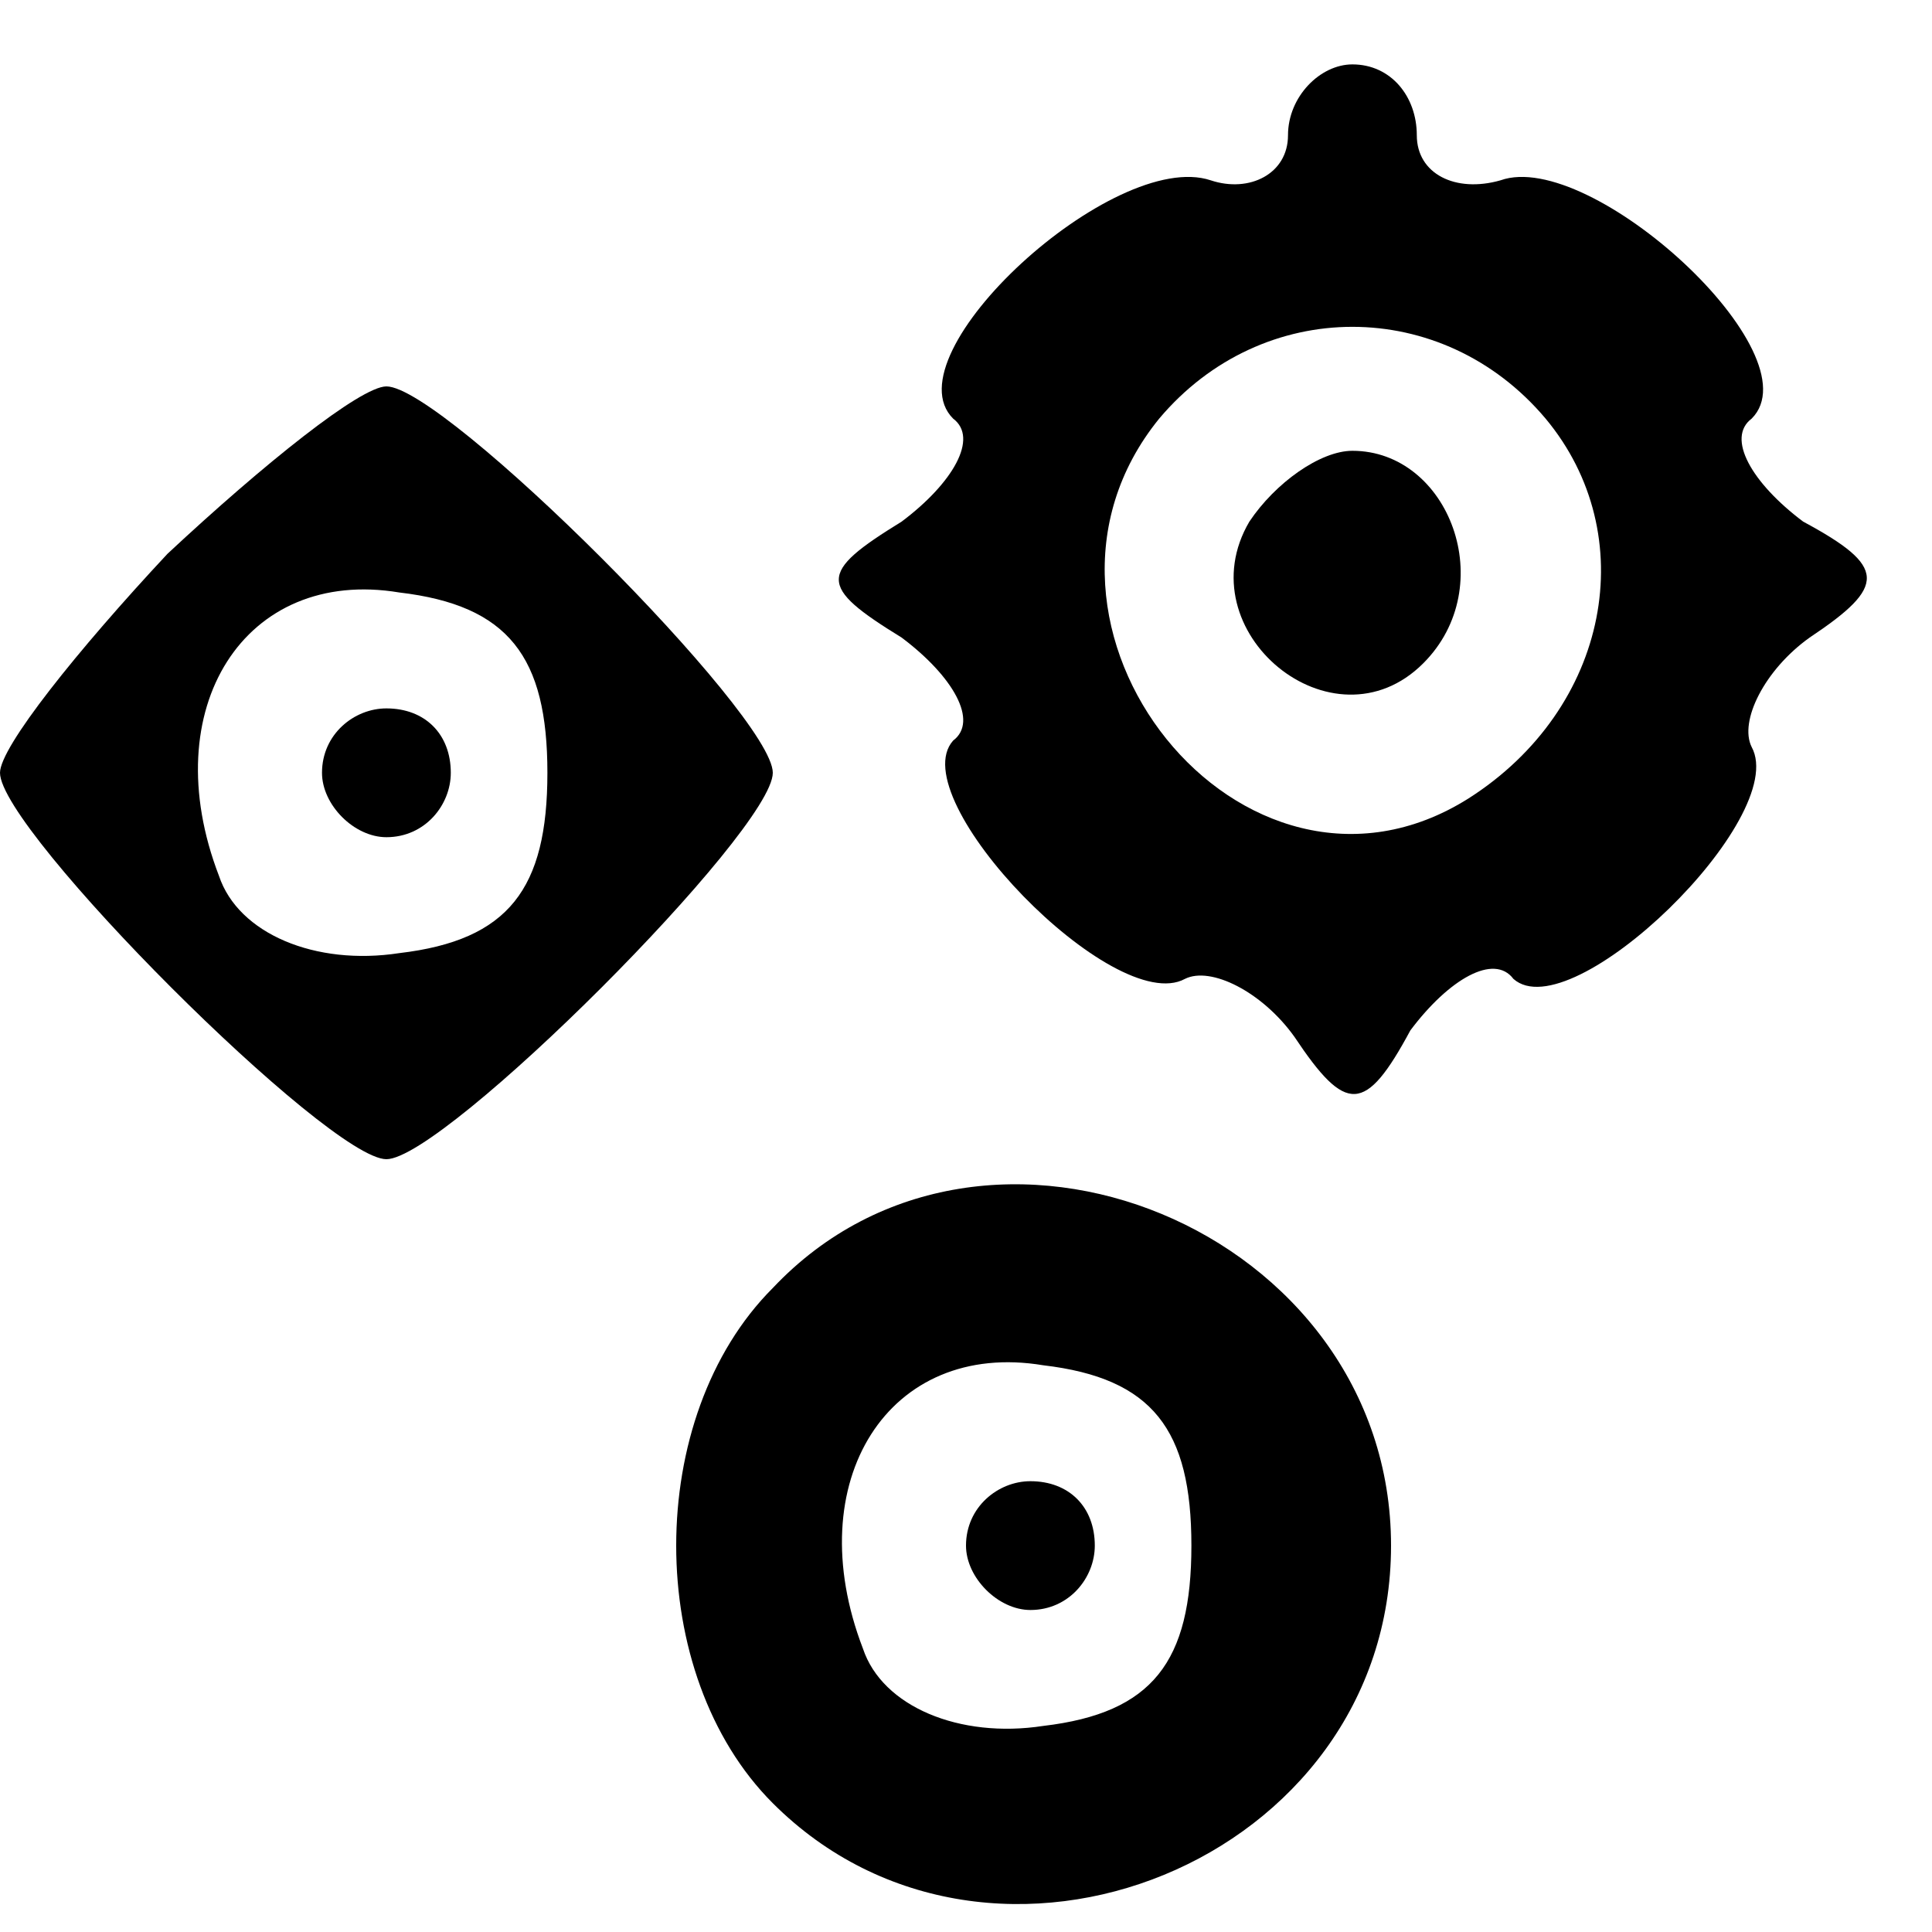 <?xml version="1.0" standalone="no"?>
<!DOCTYPE svg PUBLIC "-//W3C//DTD SVG 20010904//EN"
 "http://www.w3.org/TR/2001/REC-SVG-20010904/DTD/svg10.dtd">
<svg version="1.0" xmlns="http://www.w3.org/2000/svg"
 width="30pt" height="30pt" viewBox="0 0 30 30"
 preserveAspectRatio="xMidYMid meet">

<g transform="translate(0,30) scale(0.1,-0.1)"
fill="#000000" stroke="none">
<path d="M200 279 c0 -6 -6 -9 -12 -7 -15 5 -50 -27 -40 -37 4 -3 0 -10 -8
-16 -13 -8 -13 -10 0 -18 8 -6 12 -13 8 -16 -8 -9 25 -43 36 -37 4 2 12 -2 17
-9 8 -12 11 -12 18 1 6 8 13 12 16 8 9 -8 43 25 37 36 -2 4 2 12 9 17 12 8 12
11 -1 18 -8 6 -12 13 -8 16 10 10 -25 42 -39 37 -7 -2 -13 1 -13 7 0 6 -4 11
-10 11 -5 0 -10 -5 -10 -11z m40 -44 c15 -18 10 -45 -12 -59 -35 -22 -74 27
-48 59 16 19 44 19 60 0z"/>
<path d="M194 219 c-10 -17 13 -36 27 -22 12 12 4 33 -11 33 -5 0 -12 -5 -16
-11z"/>
<path d="M26 214 c-14 -15 -26 -30 -26 -34 0 -9 51 -60 60 -60 9 0 60 51 60
60 0 9 -51 60 -60 60 -4 0 -19 -12 -34 -26z m59 -34 c0 -18 -6 -26 -23 -28
-13 -2 -25 3 -28 12 -10 26 4 48 28 44 17 -2 23 -10 23 -28z"/>
<path d="M50 180 c0 -5 5 -10 10 -10 6 0 10 5 10 10 0 6 -4 10 -10 10 -5 0
-10 -4 -10 -10z"/>
<path d="M120 100 c-20 -20 -20 -60 0 -80 34 -34 96 -9 96 40 0 49 -63 75 -96
40z m65 -40 c0 -18 -6 -26 -23 -28 -13 -2 -25 3 -28 12 -10 26 4 48 28 44 17
-2 23 -10 23 -28z"/>
<path d="M150 60 c0 -5 5 -10 10 -10 6 0 10 5 10 10 0 6 -4 10 -10 10 -5 0
-10 -4 -10 -10z"/>
</g>
</svg>
